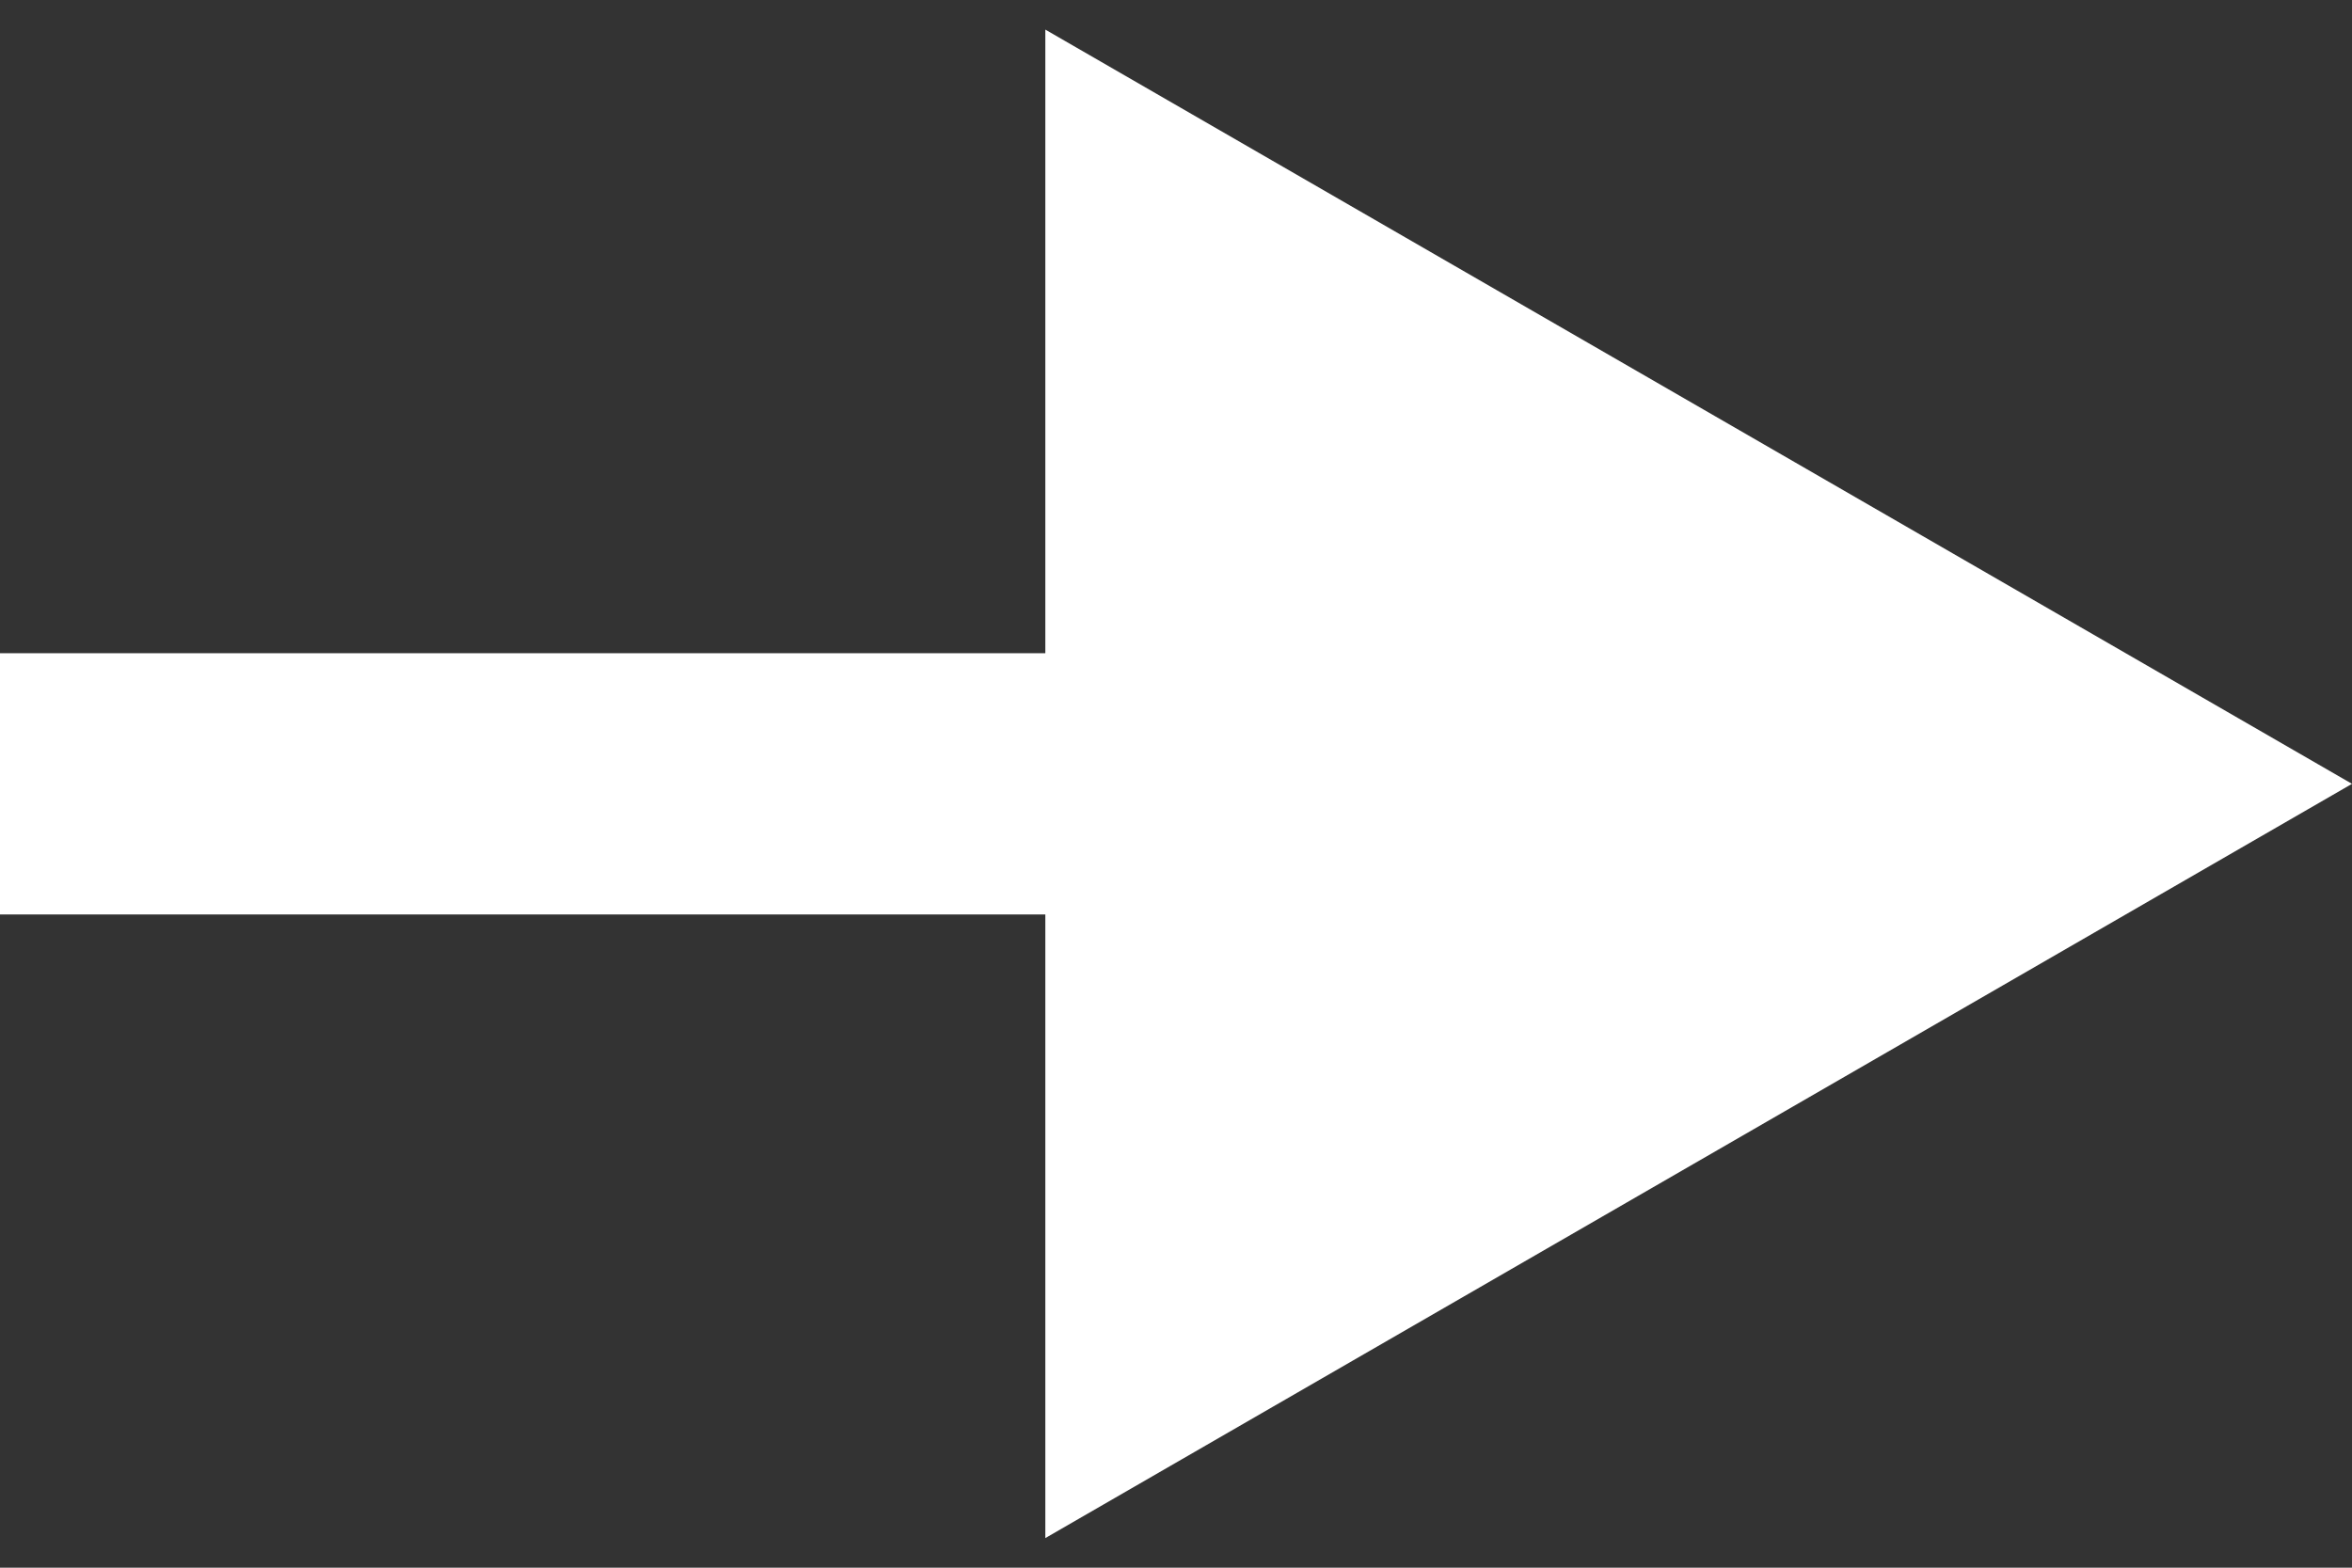 <svg width="27" height="18" viewBox="0 0 27 18" fill="none" xmlns="http://www.w3.org/2000/svg">
<rect x="0" y="0" width="27" height="18" fill="#333333" stroke="none"/>
<path id="Line 1 (Stroke)" fill-rule="evenodd" clip-rule="evenodd" d="M12 0.34L27 9L12 17.66L12 10.5L0 10.5L0 7.5L12 7.5L12 0.34Z" fill="white"/>
</svg>
